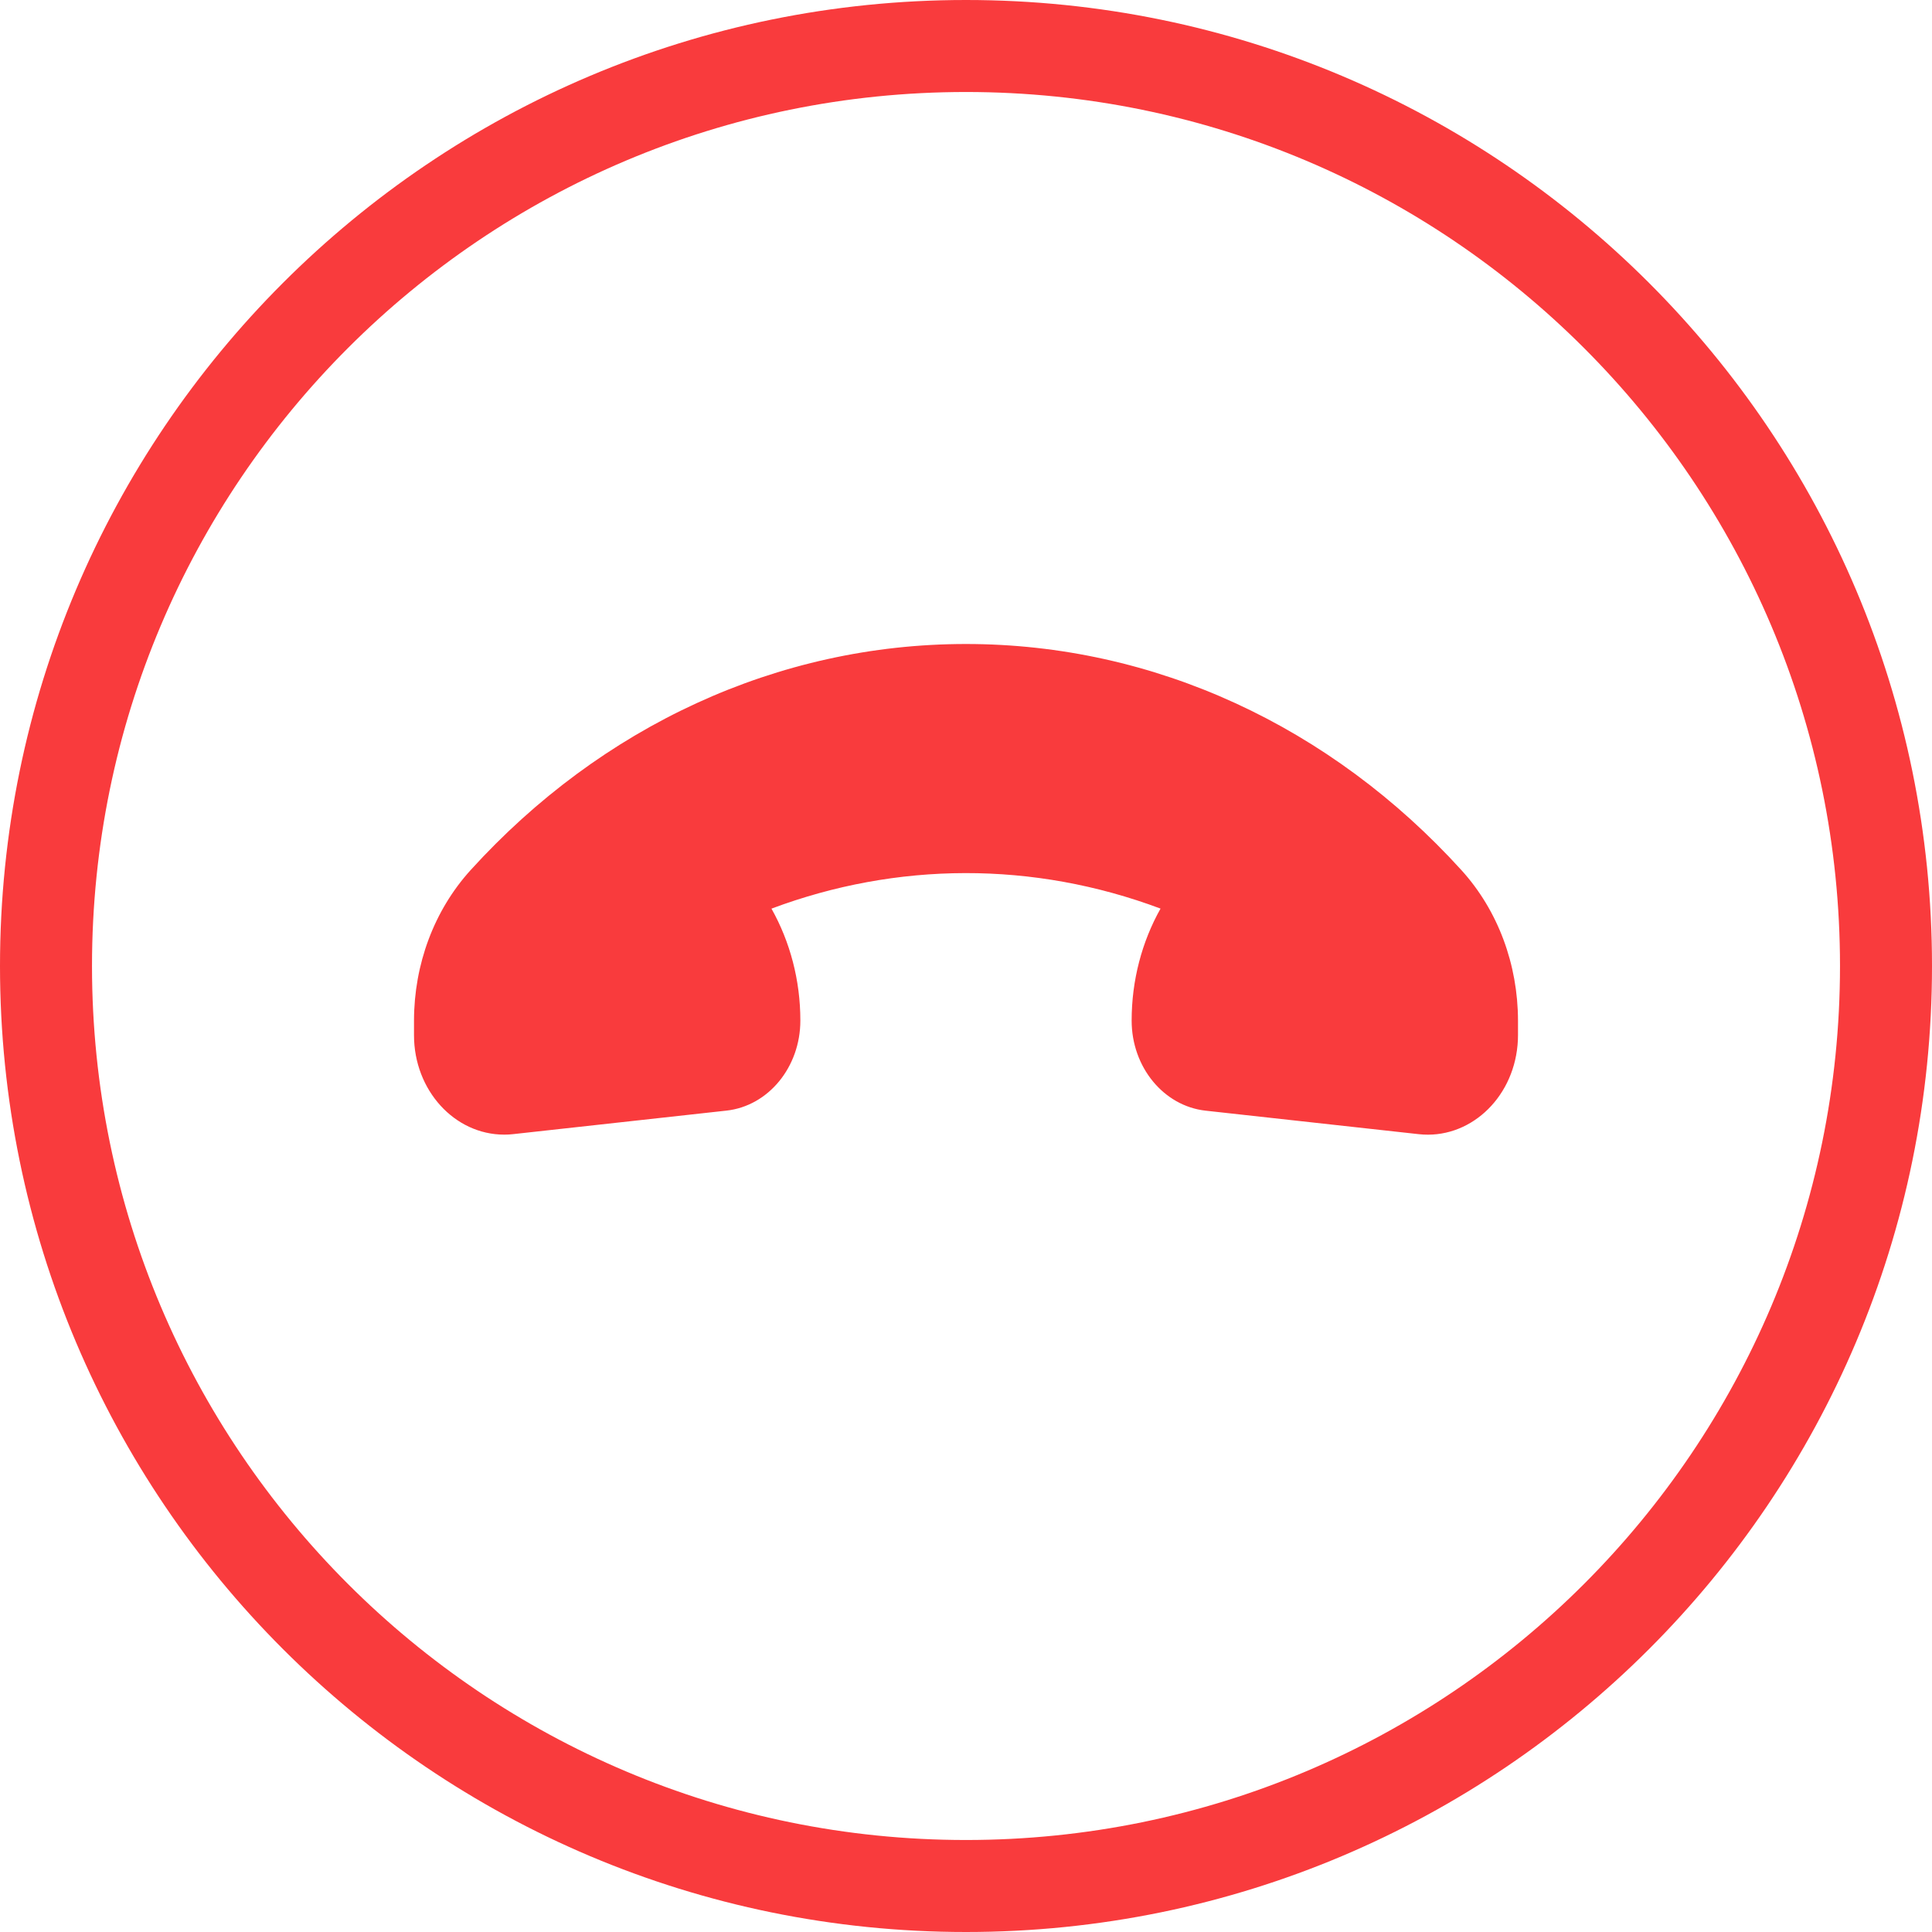 <svg width="42" height="42" viewBox="0 0 42 42" fill="none" xmlns="http://www.w3.org/2000/svg">
<path d="M21 42C9.402 42 0 32.598 0 21C0 9.402 9.402 0 21 0C32.598 0 42 9.402 42 21C42 32.598 32.598 42 21 42ZM21 40C31.493 40 40 31.493 40 21C40 10.507 31.493 2 21 2C10.507 2 2 10.507 2 21C2 31.493 10.507 40 21 40ZM17.399 22.186C17.399 23.197 16.704 24.044 15.791 24.144L11.157 24.655C11.092 24.663 11.027 24.666 10.962 24.666C9.879 24.666 9 23.699 9 22.505L9 22.186C9.002 20.966 9.434 19.794 10.23 18.916C13.07 15.789 16.908 14 20.999 14C25.092 14 28.93 15.789 31.77 18.916C32.567 19.794 32.998 20.967 33 22.188L33 22.505C33 22.577 32.997 22.649 32.99 22.72C32.882 23.908 31.921 24.775 30.843 24.656L26.209 24.145C25.296 24.044 24.601 23.197 24.601 22.187C24.601 21.312 24.824 20.473 25.229 19.752C22.457 18.714 19.497 18.732 16.771 19.753C17.176 20.473 17.399 21.311 17.399 22.186Z" fill="#F93B3D"/>
</svg>
